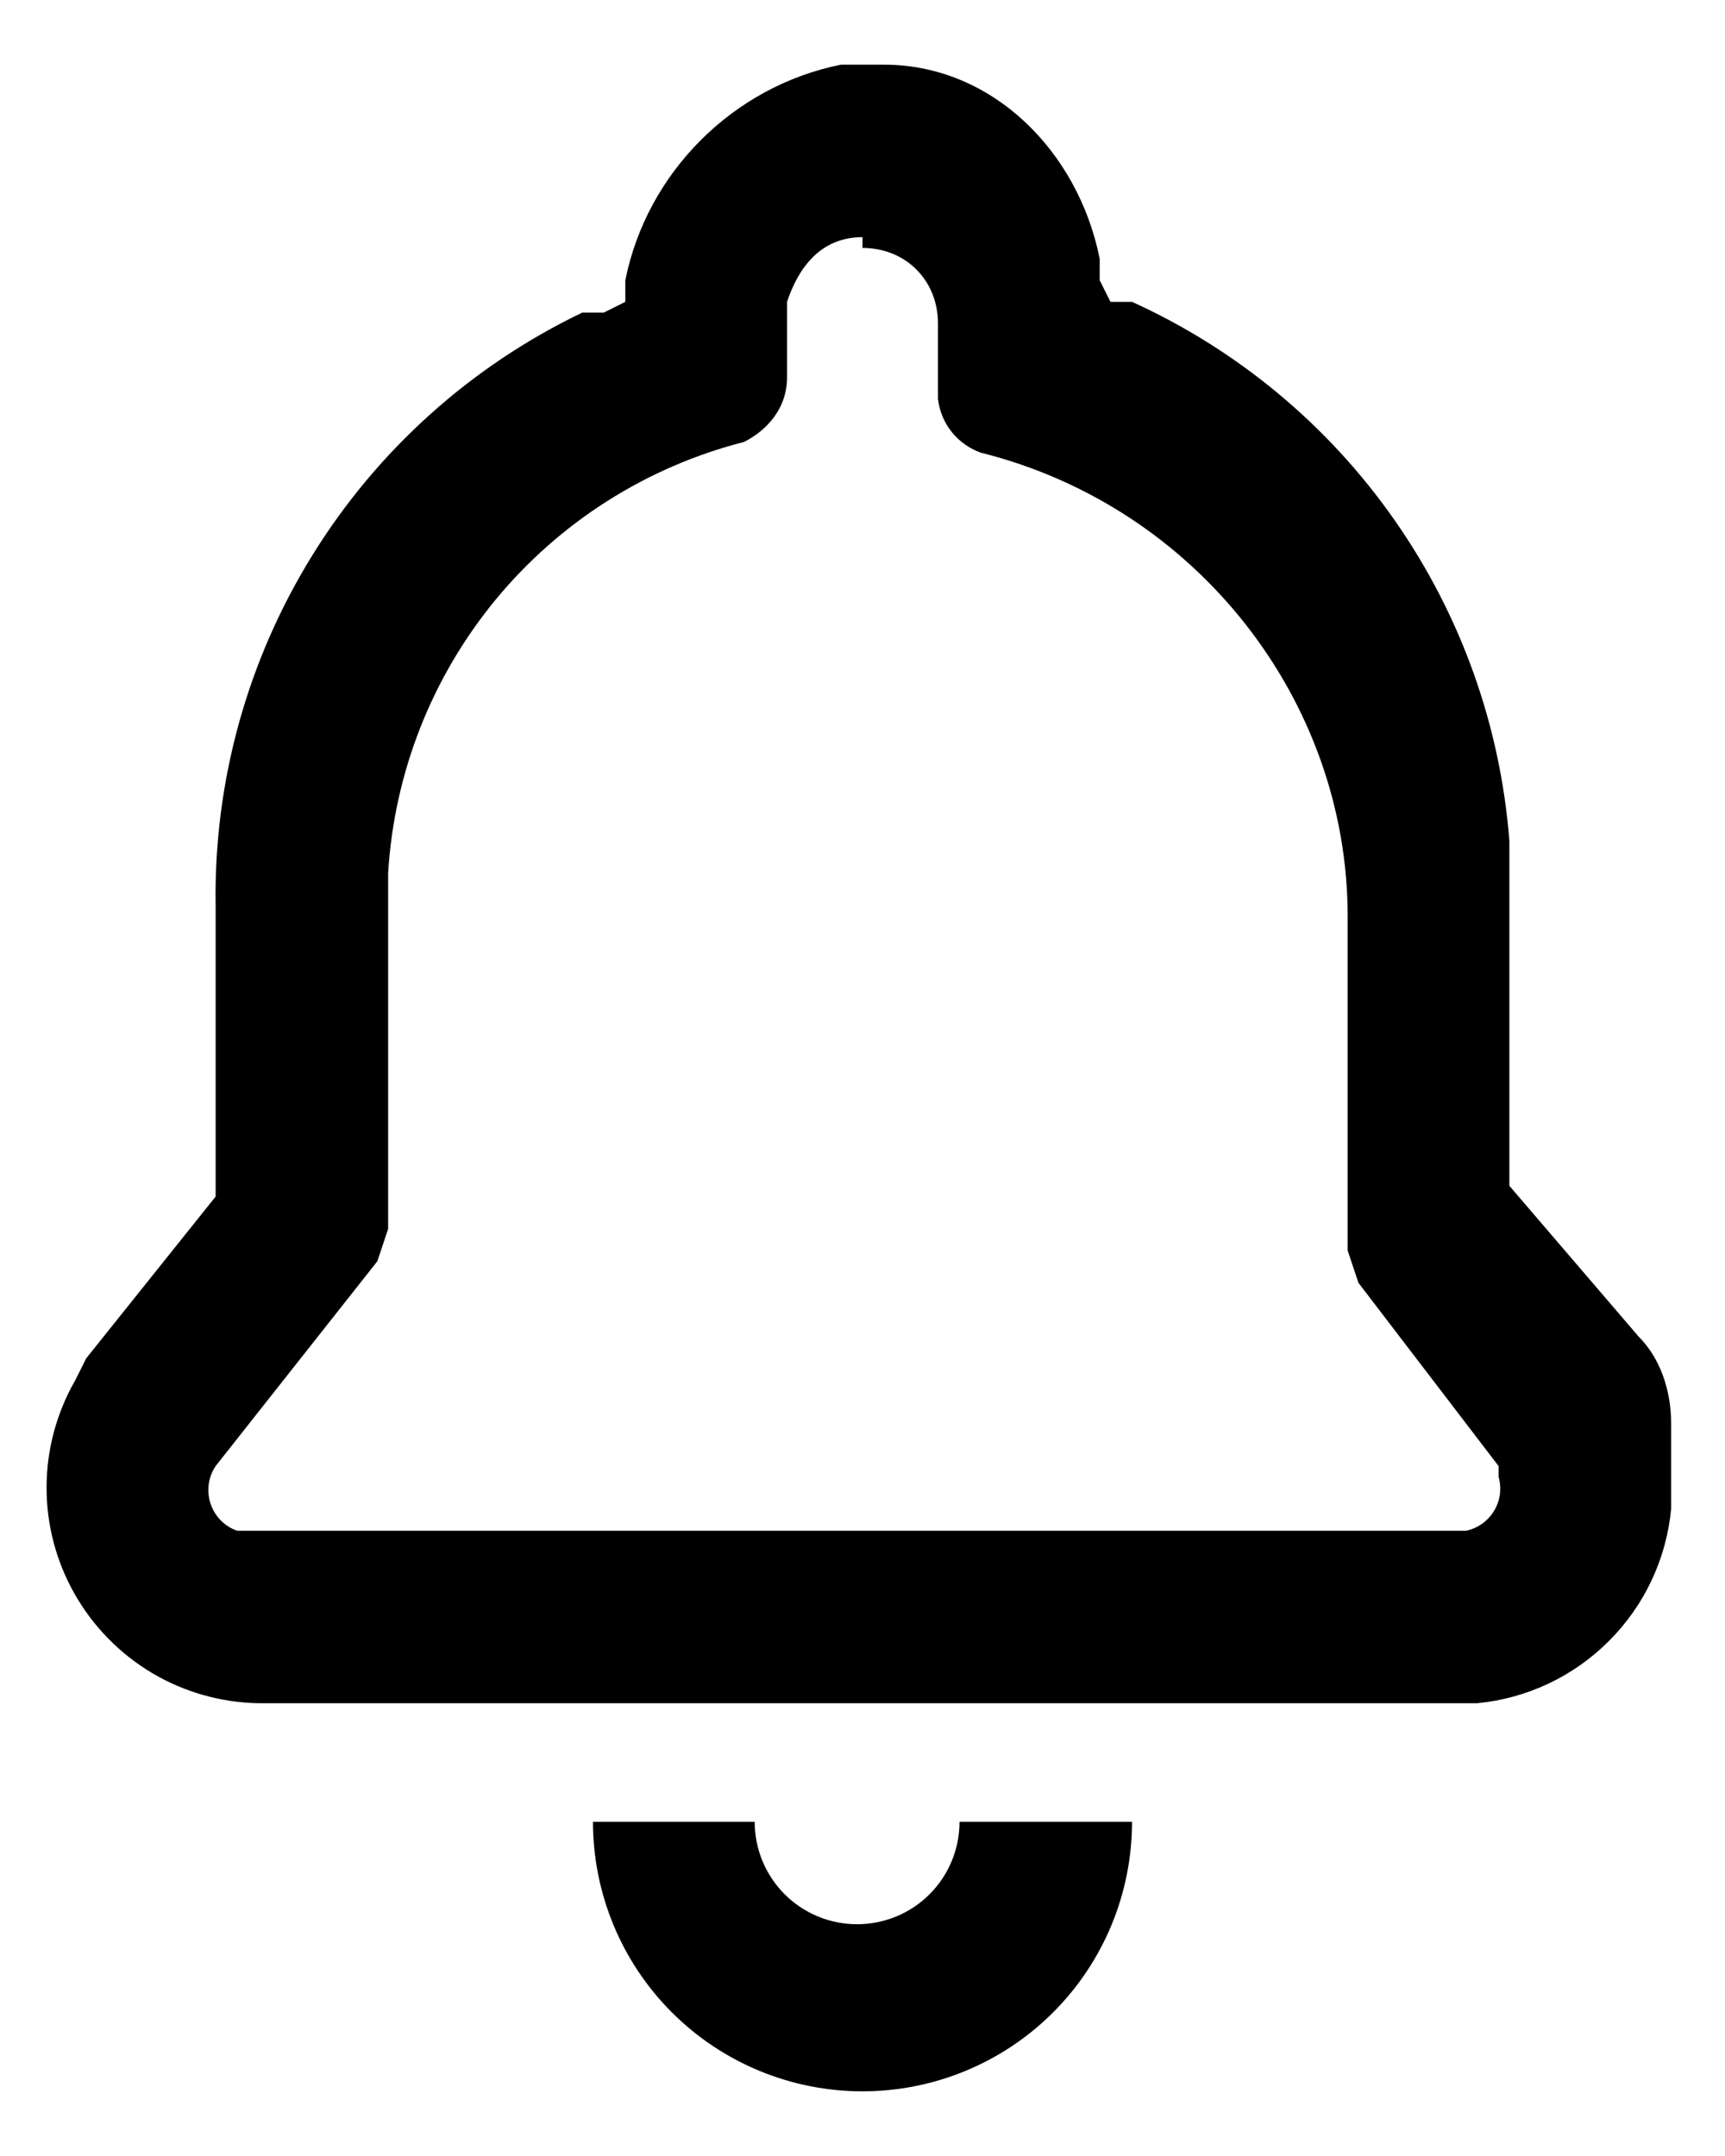 <svg width="16" height="20" viewBox="0 0 16 20" fill="none" xmlns="http://www.w3.org/2000/svg">
<path d="M7 16.9C7 17.152 7.1 17.394 7.278 17.572C7.456 17.75 7.698 17.85 7.95 17.85C8.202 17.85 8.444 17.75 8.622 17.572C8.8 17.394 8.9 17.152 8.9 16.9H10.5C10.5 17.563 10.237 18.199 9.768 18.668C9.299 19.137 8.663 19.4 8 19.4C7.337 19.4 6.701 19.137 6.232 18.668C5.763 18.199 5.5 17.563 5.5 16.9H7ZM8 0.6H8.2C9.2 0.6 10 1.4 10.2 2.4V2.6L10.3 2.8H10.5C11.477 3.244 12.318 3.942 12.933 4.822C13.549 5.701 13.917 6.73 14 7.8V11L15.2 12.4C15.4 12.6 15.5 12.9 15.5 13.2V14C15.456 14.462 15.252 14.895 14.923 15.223C14.595 15.552 14.162 15.756 13.7 15.8H2.4C2.052 15.794 1.711 15.698 1.411 15.52C1.112 15.342 0.864 15.089 0.692 14.786C0.52 14.483 0.43 14.14 0.432 13.792C0.433 13.444 0.526 13.102 0.7 12.8L0.8 12.6L2 11.1V8.4C1.982 7.254 2.293 6.127 2.896 5.153C3.498 4.178 4.367 3.396 5.4 2.9H5.6L5.8 2.8V2.6C6 1.6 6.8 0.8 7.8 0.6H8ZM8 2.2C7.6 2.2 7.4 2.5 7.3 2.8V3.5C7.3 3.8 7.1 4 6.9 4.1C5.997 4.331 5.191 4.843 4.598 5.562C4.005 6.281 3.656 7.17 3.6 8.1V11.4L3.5 11.7L2 13.6C1.966 13.651 1.944 13.709 1.936 13.769C1.928 13.83 1.934 13.891 1.953 13.949C1.972 14.007 2.005 14.06 2.047 14.103C2.09 14.147 2.142 14.18 2.2 14.2H13.6C13.653 14.188 13.704 14.166 13.748 14.134C13.793 14.102 13.83 14.062 13.858 14.015C13.886 13.968 13.905 13.916 13.912 13.862C13.919 13.808 13.915 13.753 13.9 13.7V13.6L12.6 11.9L12.5 11.6V8.5C12.5 6.5 11.1 4.7 9.1 4.2C8.993 4.163 8.899 4.096 8.828 4.008C8.757 3.919 8.713 3.813 8.7 3.7V3C8.7 2.6 8.4 2.3 8 2.3V2.2Z" fill="black"/>
</svg>
